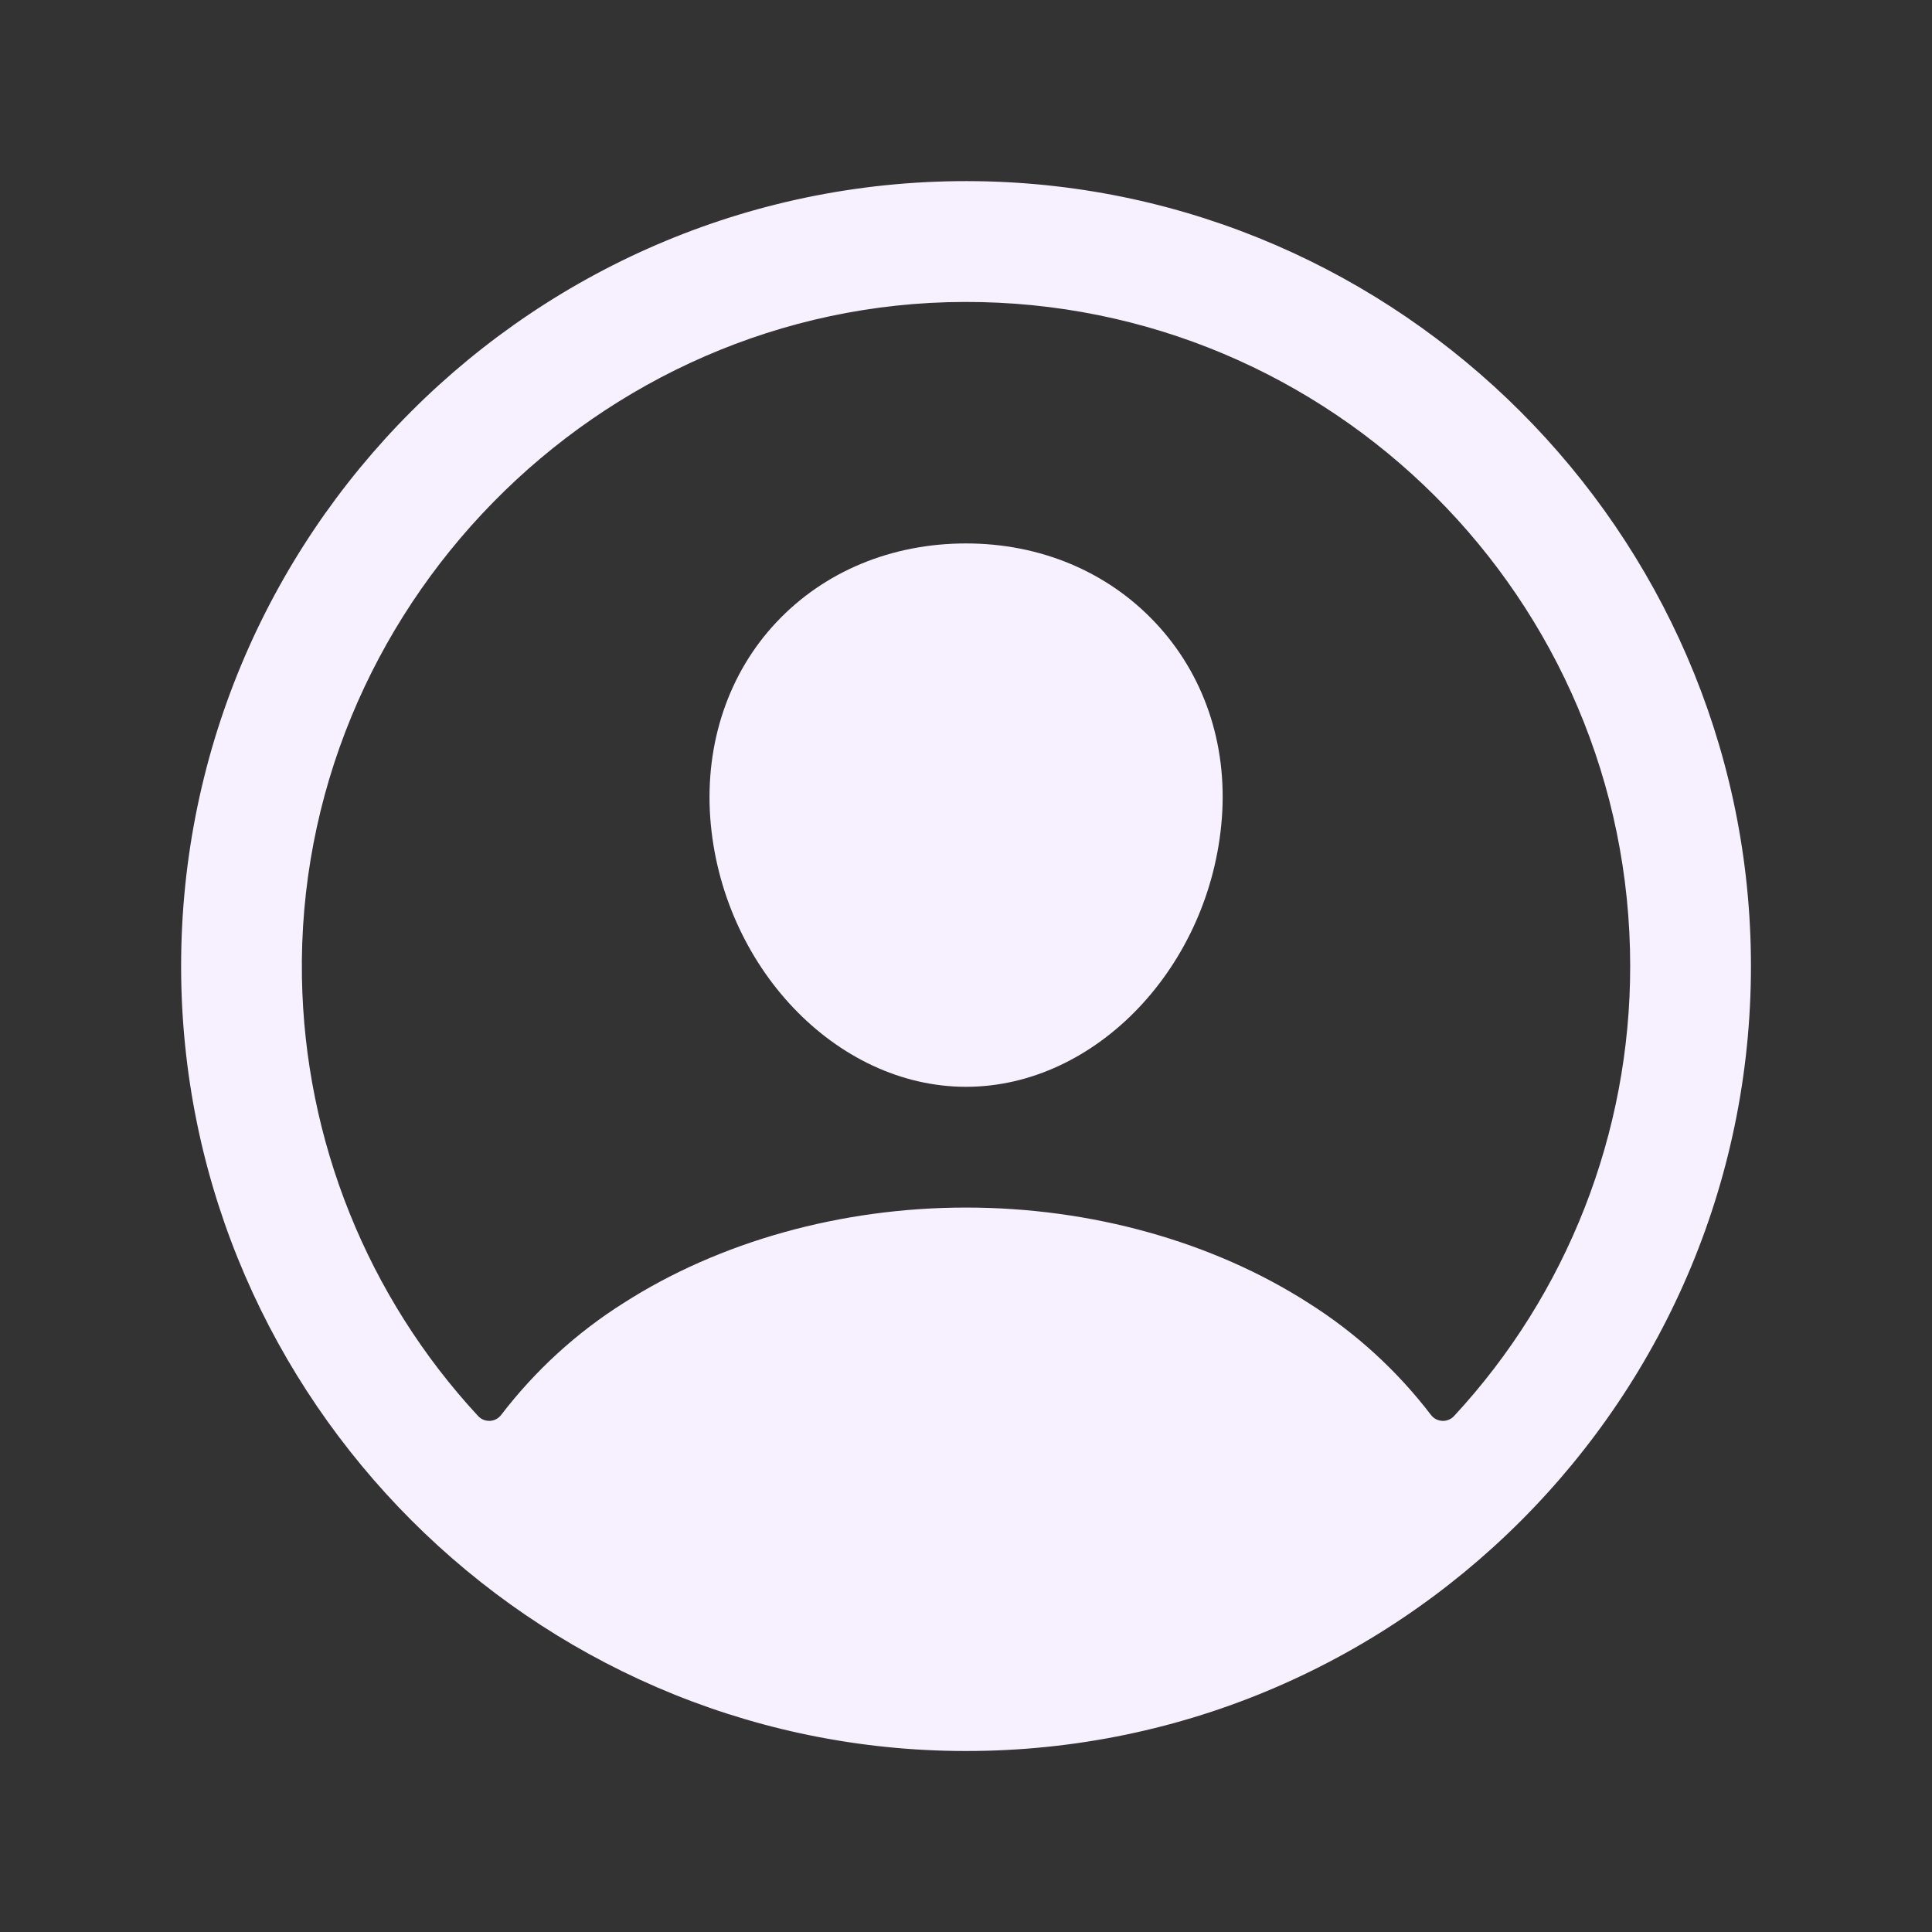 <svg width="32" height="32" viewBox="0 0 32 32" fill="none" xmlns="http://www.w3.org/2000/svg">
<rect x="0" y="0" width="32" height="32" fill="#333333" stroke="none"/>
<path d="M16.183 3.001C8.871 2.902 2.902 8.871 3.001 16.183C3.099 23.194 8.808 28.904 15.82 29.001C23.133 29.101 29.1 23.133 29 15.821C28.904 8.808 23.194 3.099 16.183 3.001ZM24.084 23.454C24.059 23.481 24.028 23.502 23.994 23.516C23.96 23.53 23.924 23.536 23.887 23.534C23.851 23.532 23.815 23.522 23.782 23.505C23.75 23.488 23.722 23.464 23.7 23.434C23.141 22.703 22.456 22.077 21.678 21.585C20.087 20.564 18.071 20.001 16.001 20.001C13.932 20.001 11.916 20.564 10.324 21.585C9.546 22.076 8.862 22.703 8.302 23.434C8.28 23.463 8.252 23.487 8.22 23.505C8.188 23.522 8.152 23.532 8.115 23.534C8.079 23.535 8.042 23.529 8.008 23.516C7.974 23.502 7.944 23.481 7.919 23.454C6.085 21.474 5.046 18.887 5.001 16.189C4.899 10.107 9.89 5.016 15.974 5.001C22.059 4.986 27.001 9.927 27.001 16.001C27.003 18.765 25.961 21.427 24.084 23.454Z" fill="#F7F0FF"/>
<path d="M16.001 9.001C14.769 9.001 13.654 9.463 12.863 10.303C12.071 11.142 11.675 12.303 11.764 13.548C11.946 16.001 13.846 18.001 16.001 18.001C18.156 18.001 20.053 16.001 20.238 13.549C20.331 12.315 19.938 11.165 19.133 10.31C18.338 9.466 17.226 9.001 16.001 9.001Z" fill="#F7F0FF"/>
</svg>
